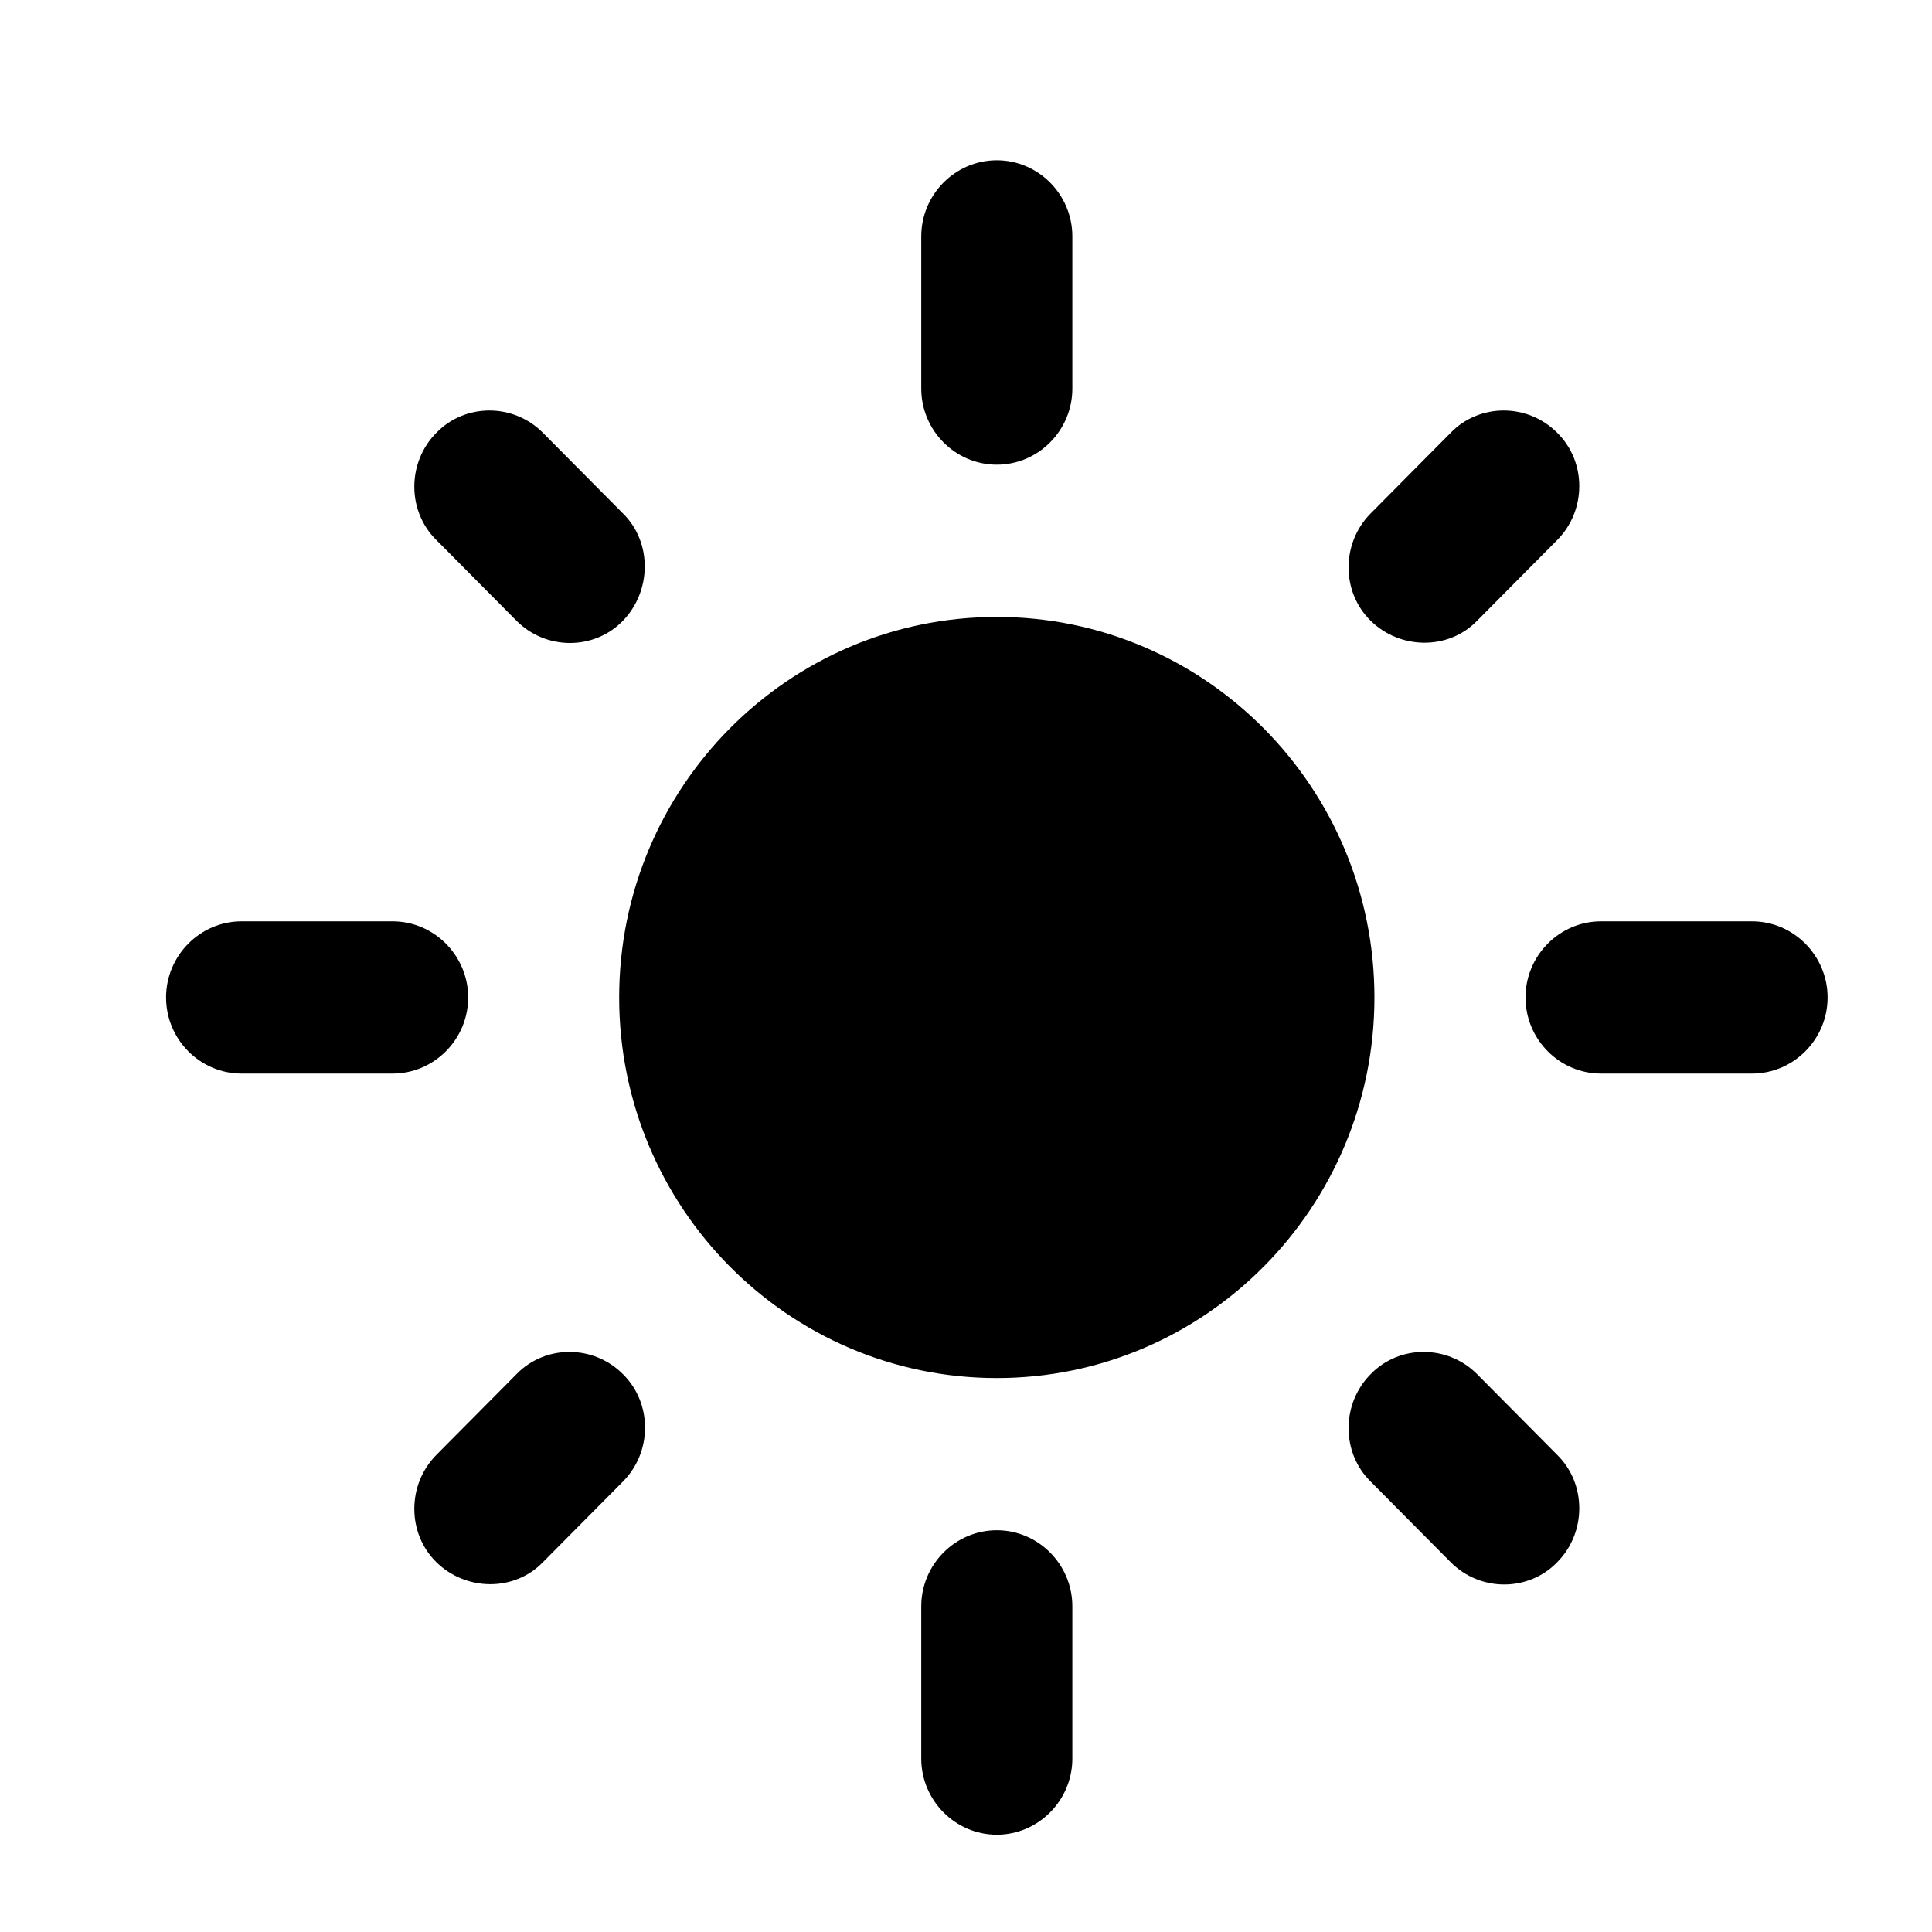 <?xml version="1.0" encoding="UTF-8"?>
<svg width="25px" height="25px" viewBox="0 0 25 25" version="1.1" xmlns="http://www.w3.org/2000/svg" xmlns:xlink="http://www.w3.org/1999/xlink">
    <title>light_mode</title>
    <g id="Page-1" stroke="none" stroke-width="1" fill="none" fill-rule="evenodd">
        <g id="light/V5_home" transform="translate(-1188, -143)">
            <g id="switch" transform="translate(1179, 121)">
                <g id="light_mode" transform="translate(9.556, 22.469)">
                    <rect id="Rectangle" x="0" y="0" width="23.889" height="24.074"></rect>
                    <path d="M12.343,7.514 C9.645,7.514 7.456,9.72 7.456,12.438 C7.456,15.156 9.645,17.363 12.343,17.363 C15.04,17.363 17.229,15.156 17.229,12.438 C17.229,9.72 15.04,7.514 12.343,7.514 L12.343,7.514 Z M2.57,13.423 L4.524,13.423 C5.062,13.423 5.502,12.98 5.502,12.438 C5.502,11.897 5.062,11.453 4.524,11.453 L2.57,11.453 C2.032,11.453 1.593,11.897 1.593,12.438 C1.593,12.98 2.032,13.423 2.57,13.423 Z M20.161,13.423 L22.115,13.423 C22.653,13.423 23.093,12.98 23.093,12.438 C23.093,11.897 22.653,11.453 22.115,11.453 L20.161,11.453 C19.623,11.453 19.184,11.897 19.184,12.438 C19.184,12.98 19.623,13.423 20.161,13.423 Z M11.365,2.59 L11.365,4.559 C11.365,5.101 11.805,5.544 12.343,5.544 C12.88,5.544 13.32,5.101 13.32,4.559 L13.32,2.59 C13.32,2.048 12.88,1.605 12.343,1.605 C11.805,1.605 11.365,2.048 11.365,2.59 Z M11.365,20.317 L11.365,22.287 C11.365,22.828 11.805,23.272 12.343,23.272 C12.88,23.272 13.32,22.828 13.32,22.287 L13.32,20.317 C13.32,19.775 12.88,19.332 12.343,19.332 C11.805,19.332 11.365,19.775 11.365,20.317 Z M6.469,5.131 C6.088,4.747 5.463,4.747 5.091,5.131 C4.71,5.515 4.71,6.145 5.091,6.519 L6.127,7.563 C6.508,7.947 7.134,7.947 7.505,7.563 C7.876,7.179 7.886,6.549 7.505,6.175 L6.469,5.131 Z M18.558,17.313 C18.177,16.929 17.551,16.929 17.18,17.313 C16.799,17.697 16.799,18.328 17.18,18.702 L18.216,19.746 C18.597,20.13 19.223,20.13 19.594,19.746 C19.975,19.362 19.975,18.731 19.594,18.357 L18.558,17.313 Z M19.594,6.519 C19.975,6.135 19.975,5.505 19.594,5.131 C19.213,4.747 18.587,4.747 18.216,5.131 L17.18,6.175 C16.799,6.559 16.799,7.189 17.18,7.563 C17.561,7.938 18.187,7.947 18.558,7.563 L19.594,6.519 Z M7.505,18.702 C7.886,18.318 7.886,17.688 7.505,17.313 C7.124,16.929 6.499,16.929 6.127,17.313 L5.091,18.357 C4.71,18.741 4.71,19.372 5.091,19.746 C5.472,20.12 6.098,20.13 6.469,19.746 L7.505,18.702 Z" id="Shape" fill="#000000" fill-rule="nonzero"></path>
                </g>
            </g>
        </g>
    </g>
</svg>